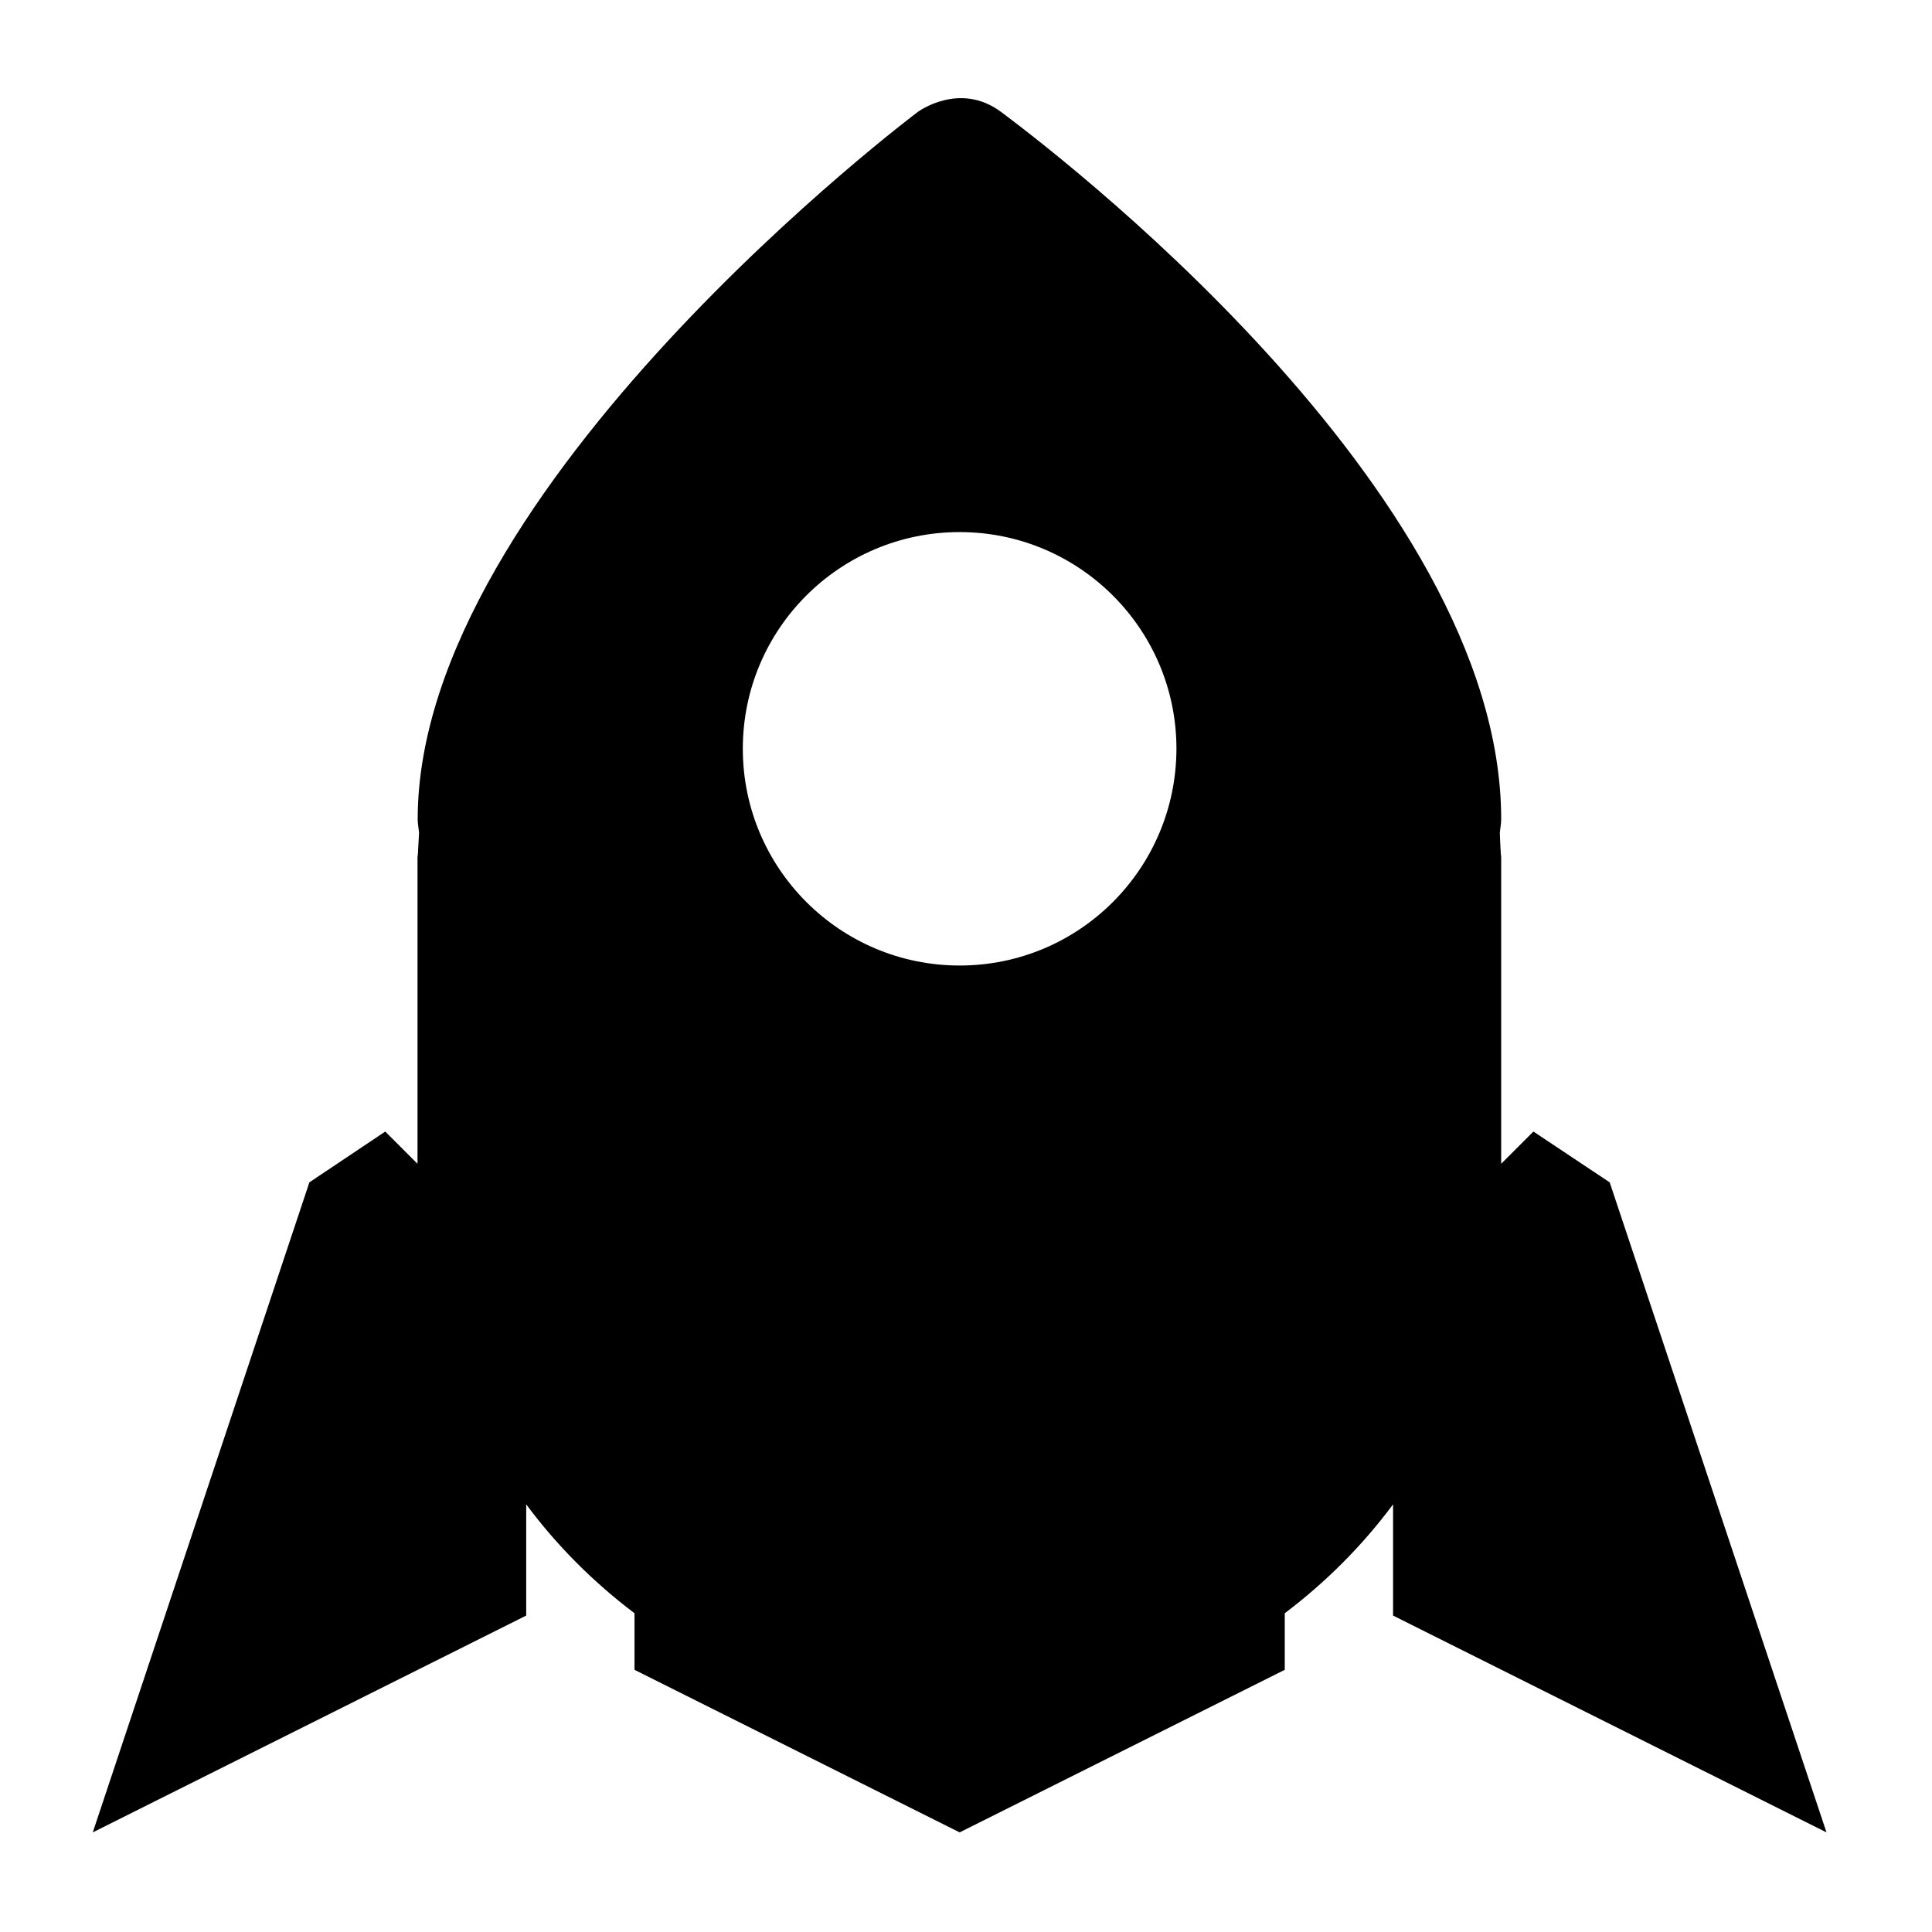 <?xml version="1.0" standalone="no"?>
<!DOCTYPE svg PUBLIC "-//W3C//DTD SVG 1.1//EN" "http://www.w3.org/Graphics/SVG/1.1/DTD/svg11.dtd">
<svg t="1712543093936" class="icon" viewBox="0 0 1024 1024" version="1.1"
    xmlns="http://www.w3.org/2000/svg" p-id="4631" xmlns:xlink="http://www.w3.org/1999/xlink"
    width="200" height="200" fill="currentColor">
    <path
        d="M968.078 971.199L853.163 626.659l-40.42-26.912-17.089 17.089V454.338c0-0.716-0.205-1.33-0.205-2.047-0.205-3.581-0.409-7.163-0.512-10.847 0.205-2.456 0.716-4.707 0.716-7.265 0-175.698-243.03-358.354-265.03-374.829-22.103-16.475-44.206 0-44.206 0s-265.03 199.029-265.03 374.829c0 2.456 0.512 4.809 0.716 7.265-0.205 3.684-0.409 7.47-0.614 11.154 0 0.614-0.205 1.126-0.205 1.74v162.497l-17.089-17.089-40.215 26.912L49.169 971.199l229.727-114.915v-58.941c16.27 21.898 35.61 41.238 57.406 57.713v29.982L508.623 971.199l172.321-86.16v-29.982c21.796-16.475 41.136-35.815 57.406-57.713v58.941L968.078 971.199z m-459.454-459.454c-63.444 0-114.915-51.471-114.915-114.915S445.18 282.017 508.623 282.017s114.915 51.471 114.915 114.812c-0.102 63.546-51.471 114.915-114.915 114.915z"
        p-id="4632"></path>
</svg>